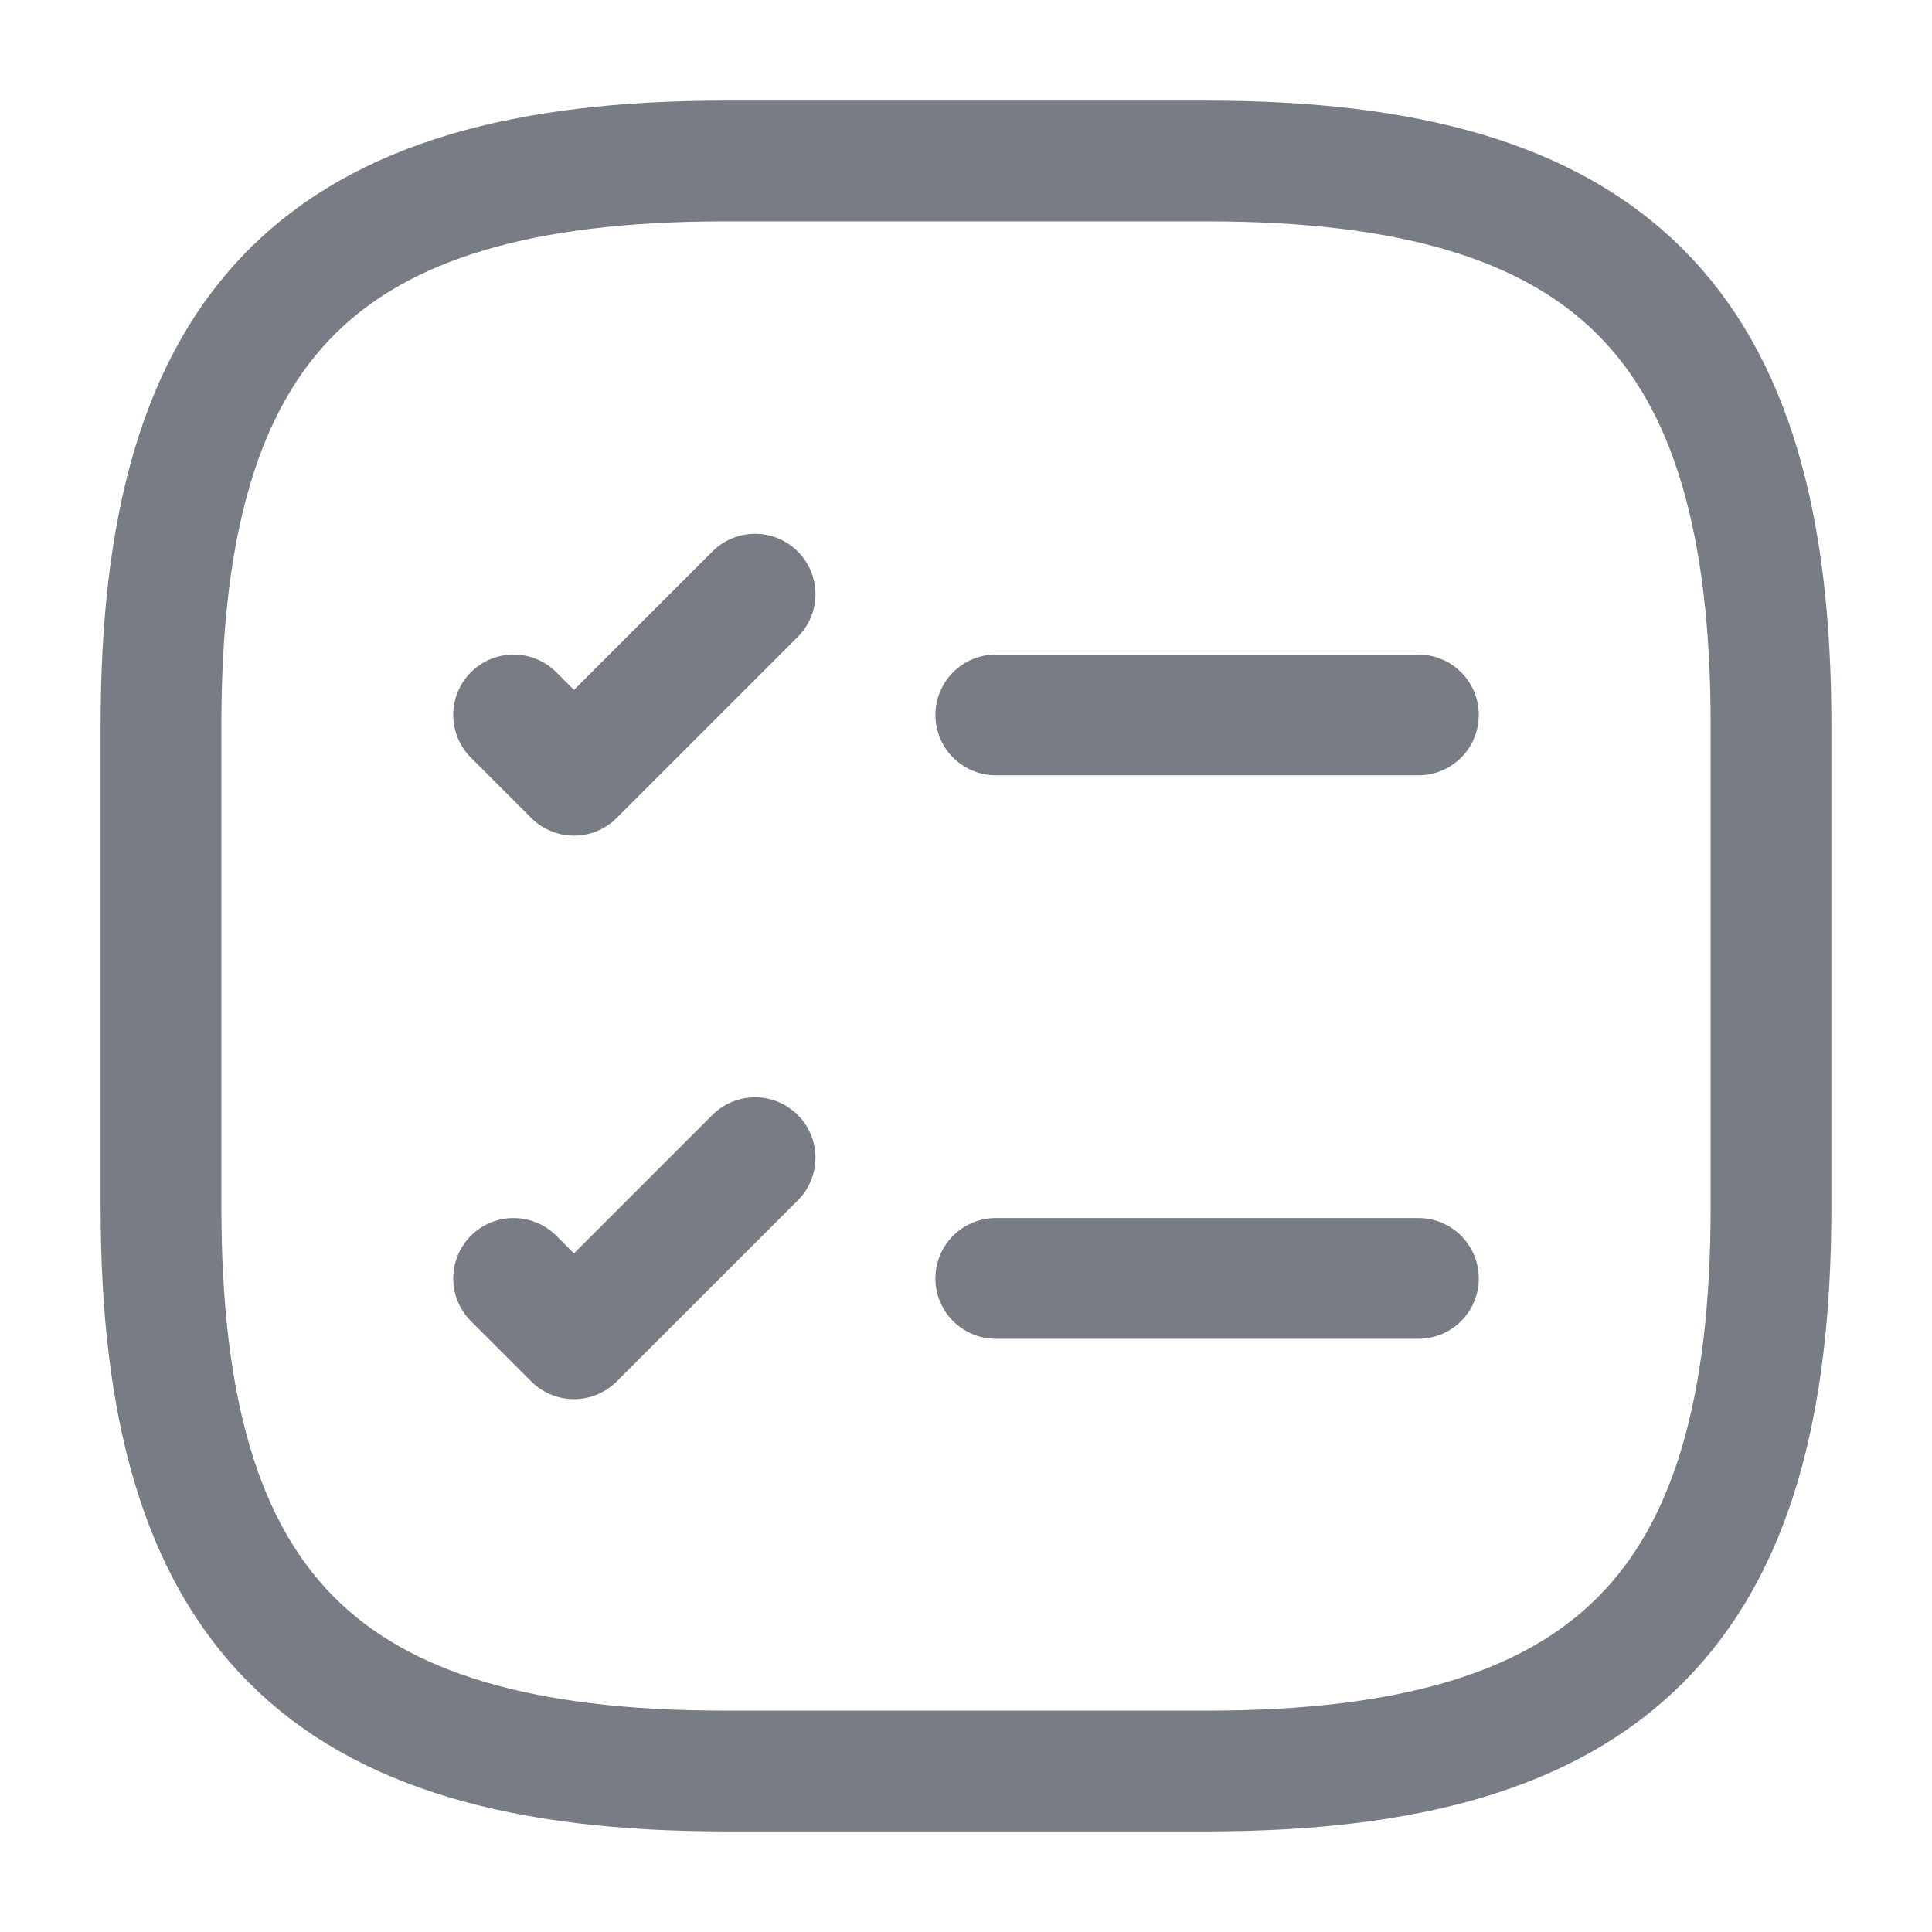 <svg width="24" height="24" viewBox="0 0 24 24" fill="none" xmlns="http://www.w3.org/2000/svg">
<path d="M12.37 8.881H17.62" stroke="#777C85" stroke-width="1.5" stroke-linecap="round" stroke-linejoin="round"/>
<path d="M6.38 8.881L7.13 9.631L9.38 7.381" stroke="#777C85" stroke-width="1.5" stroke-linecap="round" stroke-linejoin="round"/>
<path d="M12.37 15.881H17.62" stroke="#777C85" stroke-width="1.5" stroke-linecap="round" stroke-linejoin="round"/>
<path d="M6.38 15.881L7.13 16.631L9.38 14.381" stroke="#777C85" stroke-width="1.5" stroke-linecap="round" stroke-linejoin="round"/>
<path d="M9 22H15C20 22 22 20 22 15V9C22 4 20 2 15 2H9C4 2 2 4 2 9V15C2 20 4 22 9 22Z" stroke="#777C85" stroke-width="1.5" stroke-linecap="round" stroke-linejoin="round"/>
</svg>
